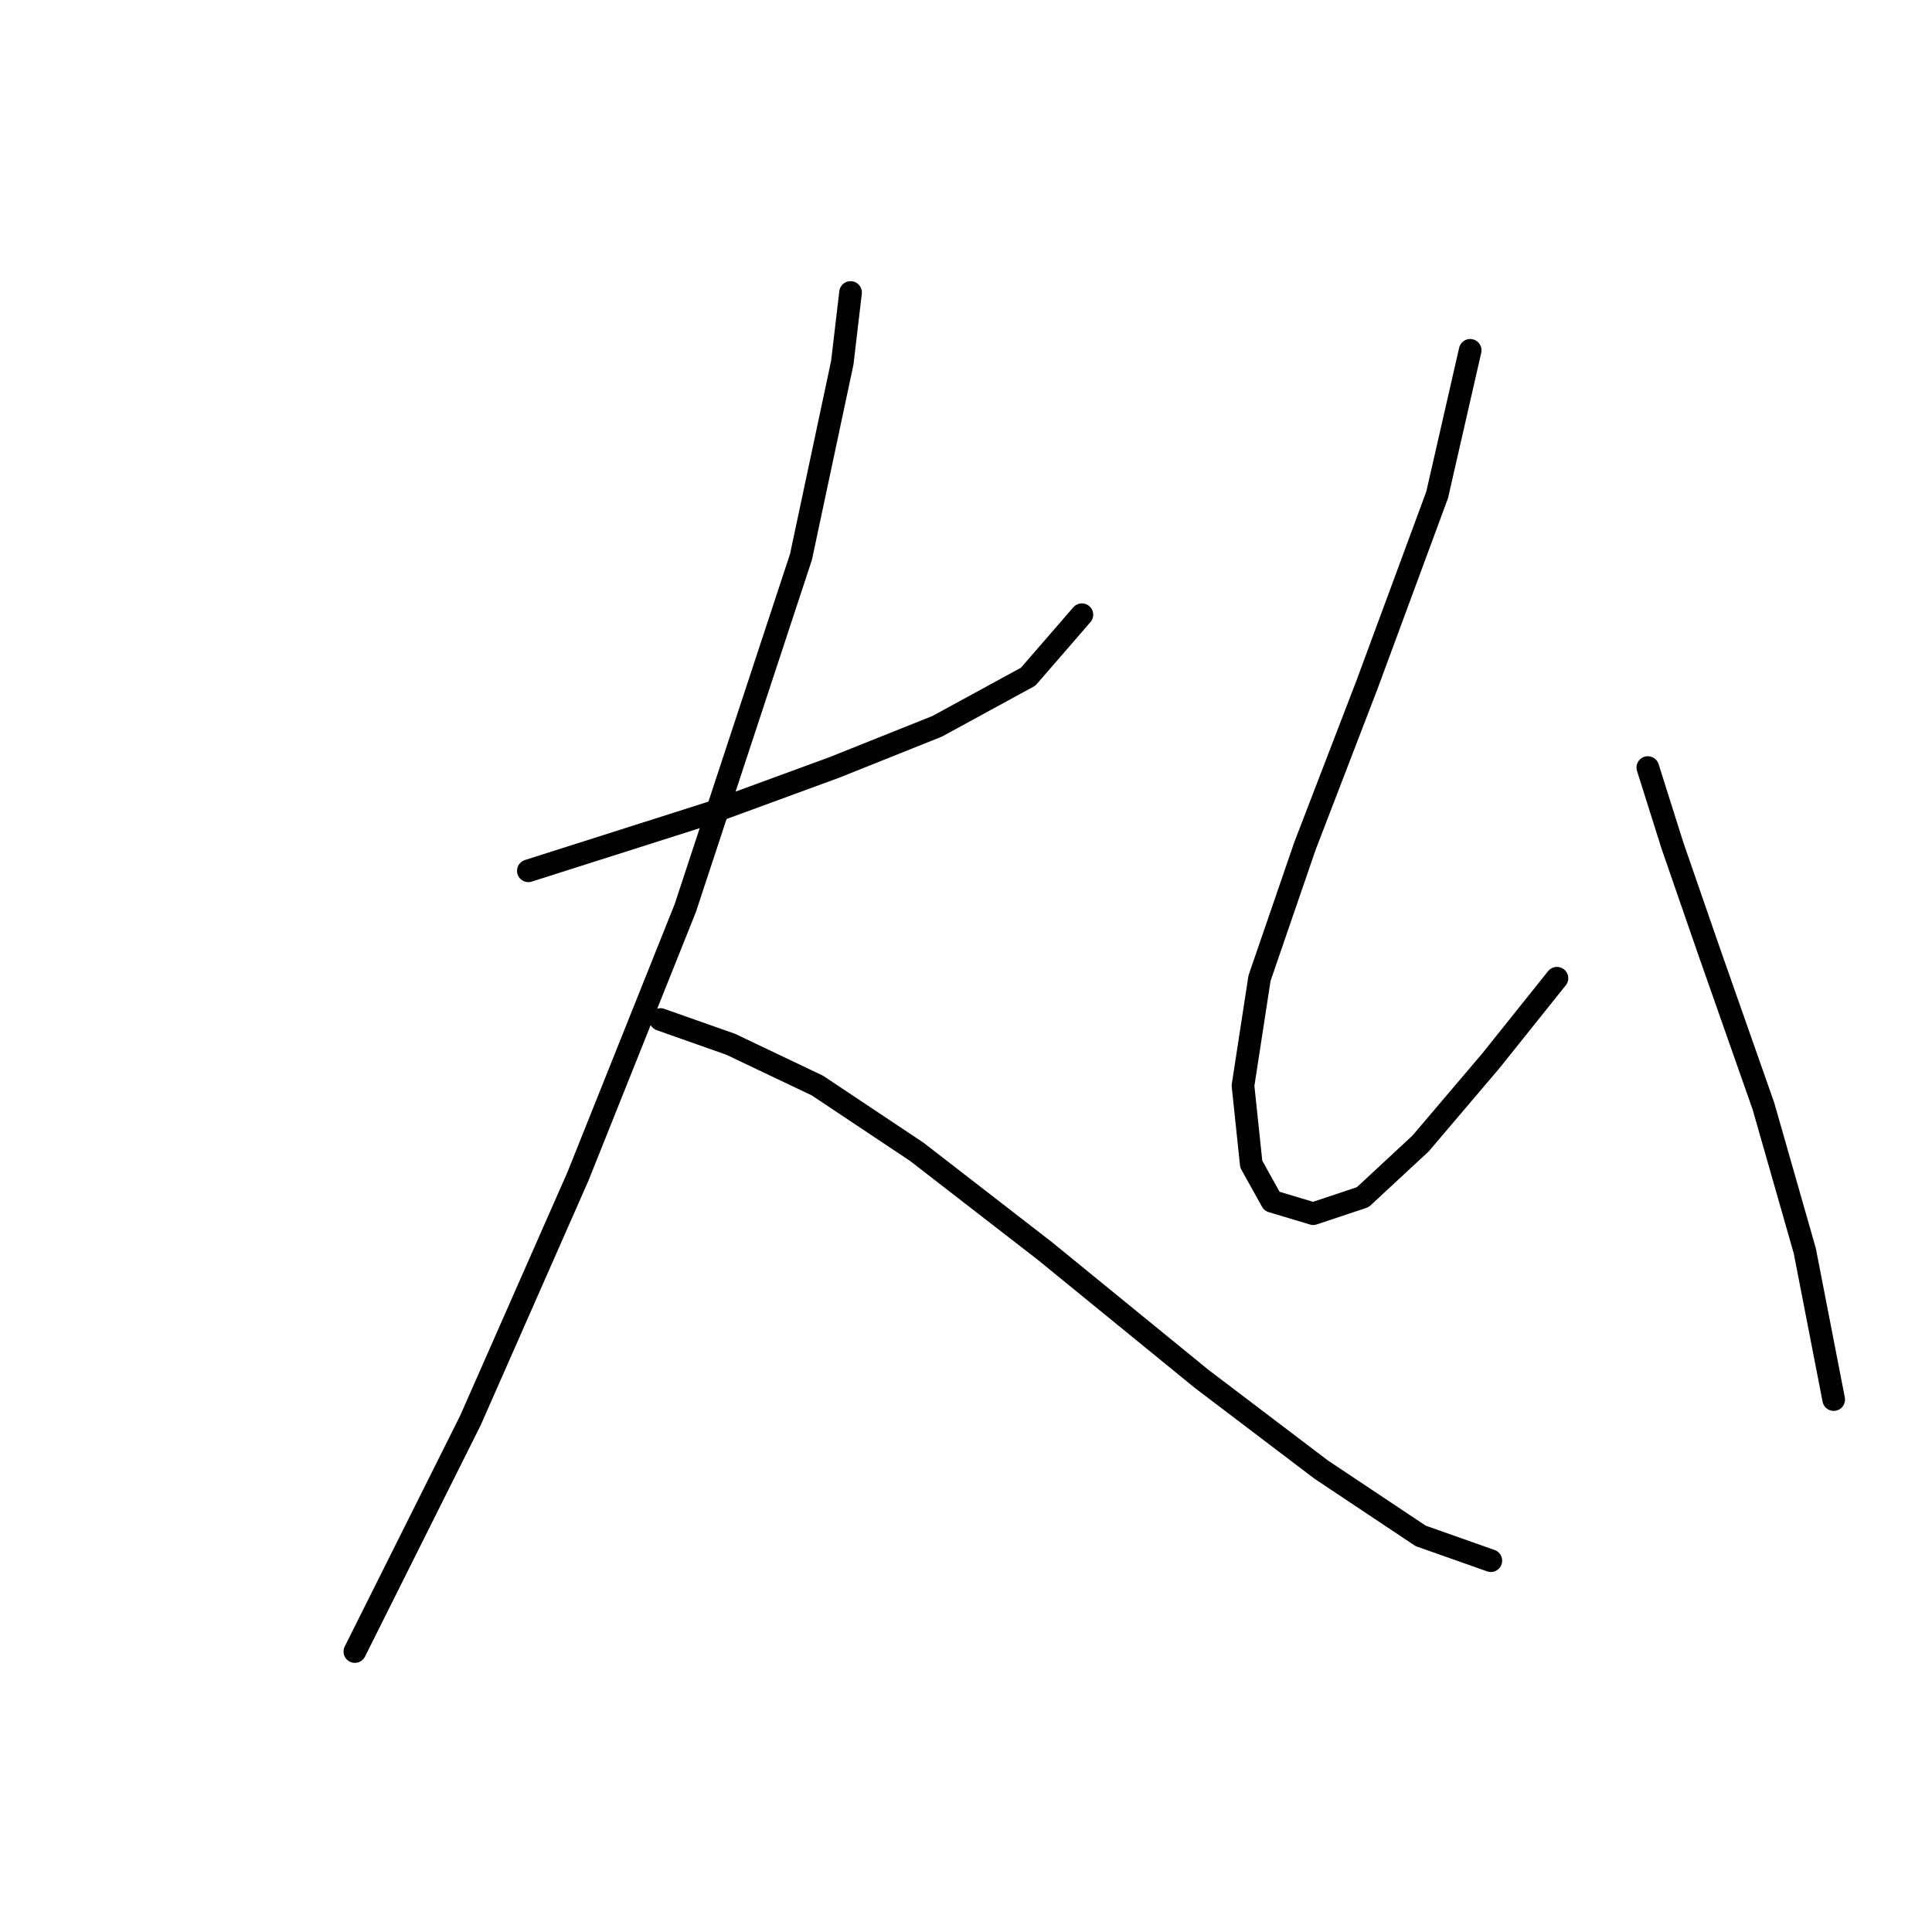 <?xml version="1.0" standalone="no"?>
    <svg width="256" height="256" xmlns="http://www.w3.org/2000/svg" version="1.1">
    <polyline stroke="black" stroke-width="3" stroke-linecap="round" fill="transparent" stroke-linejoin="round" points="70.009 115.387 94.093 107.724 110.514 101.703 124.198 96.23 136.24 89.661 143.355 81.451 143.355 81.451 " />
        <polyline stroke="black" stroke-width="3" stroke-linecap="round" fill="transparent" stroke-linejoin="round" points="112.703 38.757 111.608 48.062 106.135 73.788 90.809 120.313 76.577 155.892 62.346 188.186 53.588 205.702 47.02 218.839 47.02 218.839 " />
        <polyline stroke="black" stroke-width="3" stroke-linecap="round" fill="transparent" stroke-linejoin="round" points="87.525 135.092 96.83 138.376 108.324 143.85 121.461 152.608 138.429 165.744 159.229 182.713 175.102 194.755 188.239 203.512 197.544 206.797 197.544 206.797 " />
        <polyline stroke="black" stroke-width="3" stroke-linecap="round" fill="transparent" stroke-linejoin="round" points="194.807 46.42 190.429 65.577 181.123 90.756 172.913 112.103 166.892 129.619 164.703 143.85 165.797 154.25 168.534 159.176 174.008 160.818 180.576 158.629 188.239 151.513 197.544 140.566 206.302 129.619 206.302 129.619 " />
        <polyline stroke="black" stroke-width="3" stroke-linecap="round" fill="transparent" stroke-linejoin="round" points="218.344 101.703 221.628 112.103 226.554 126.334 233.67 146.587 239.144 165.744 242.975 185.45 242.975 185.45 " />
        </svg>